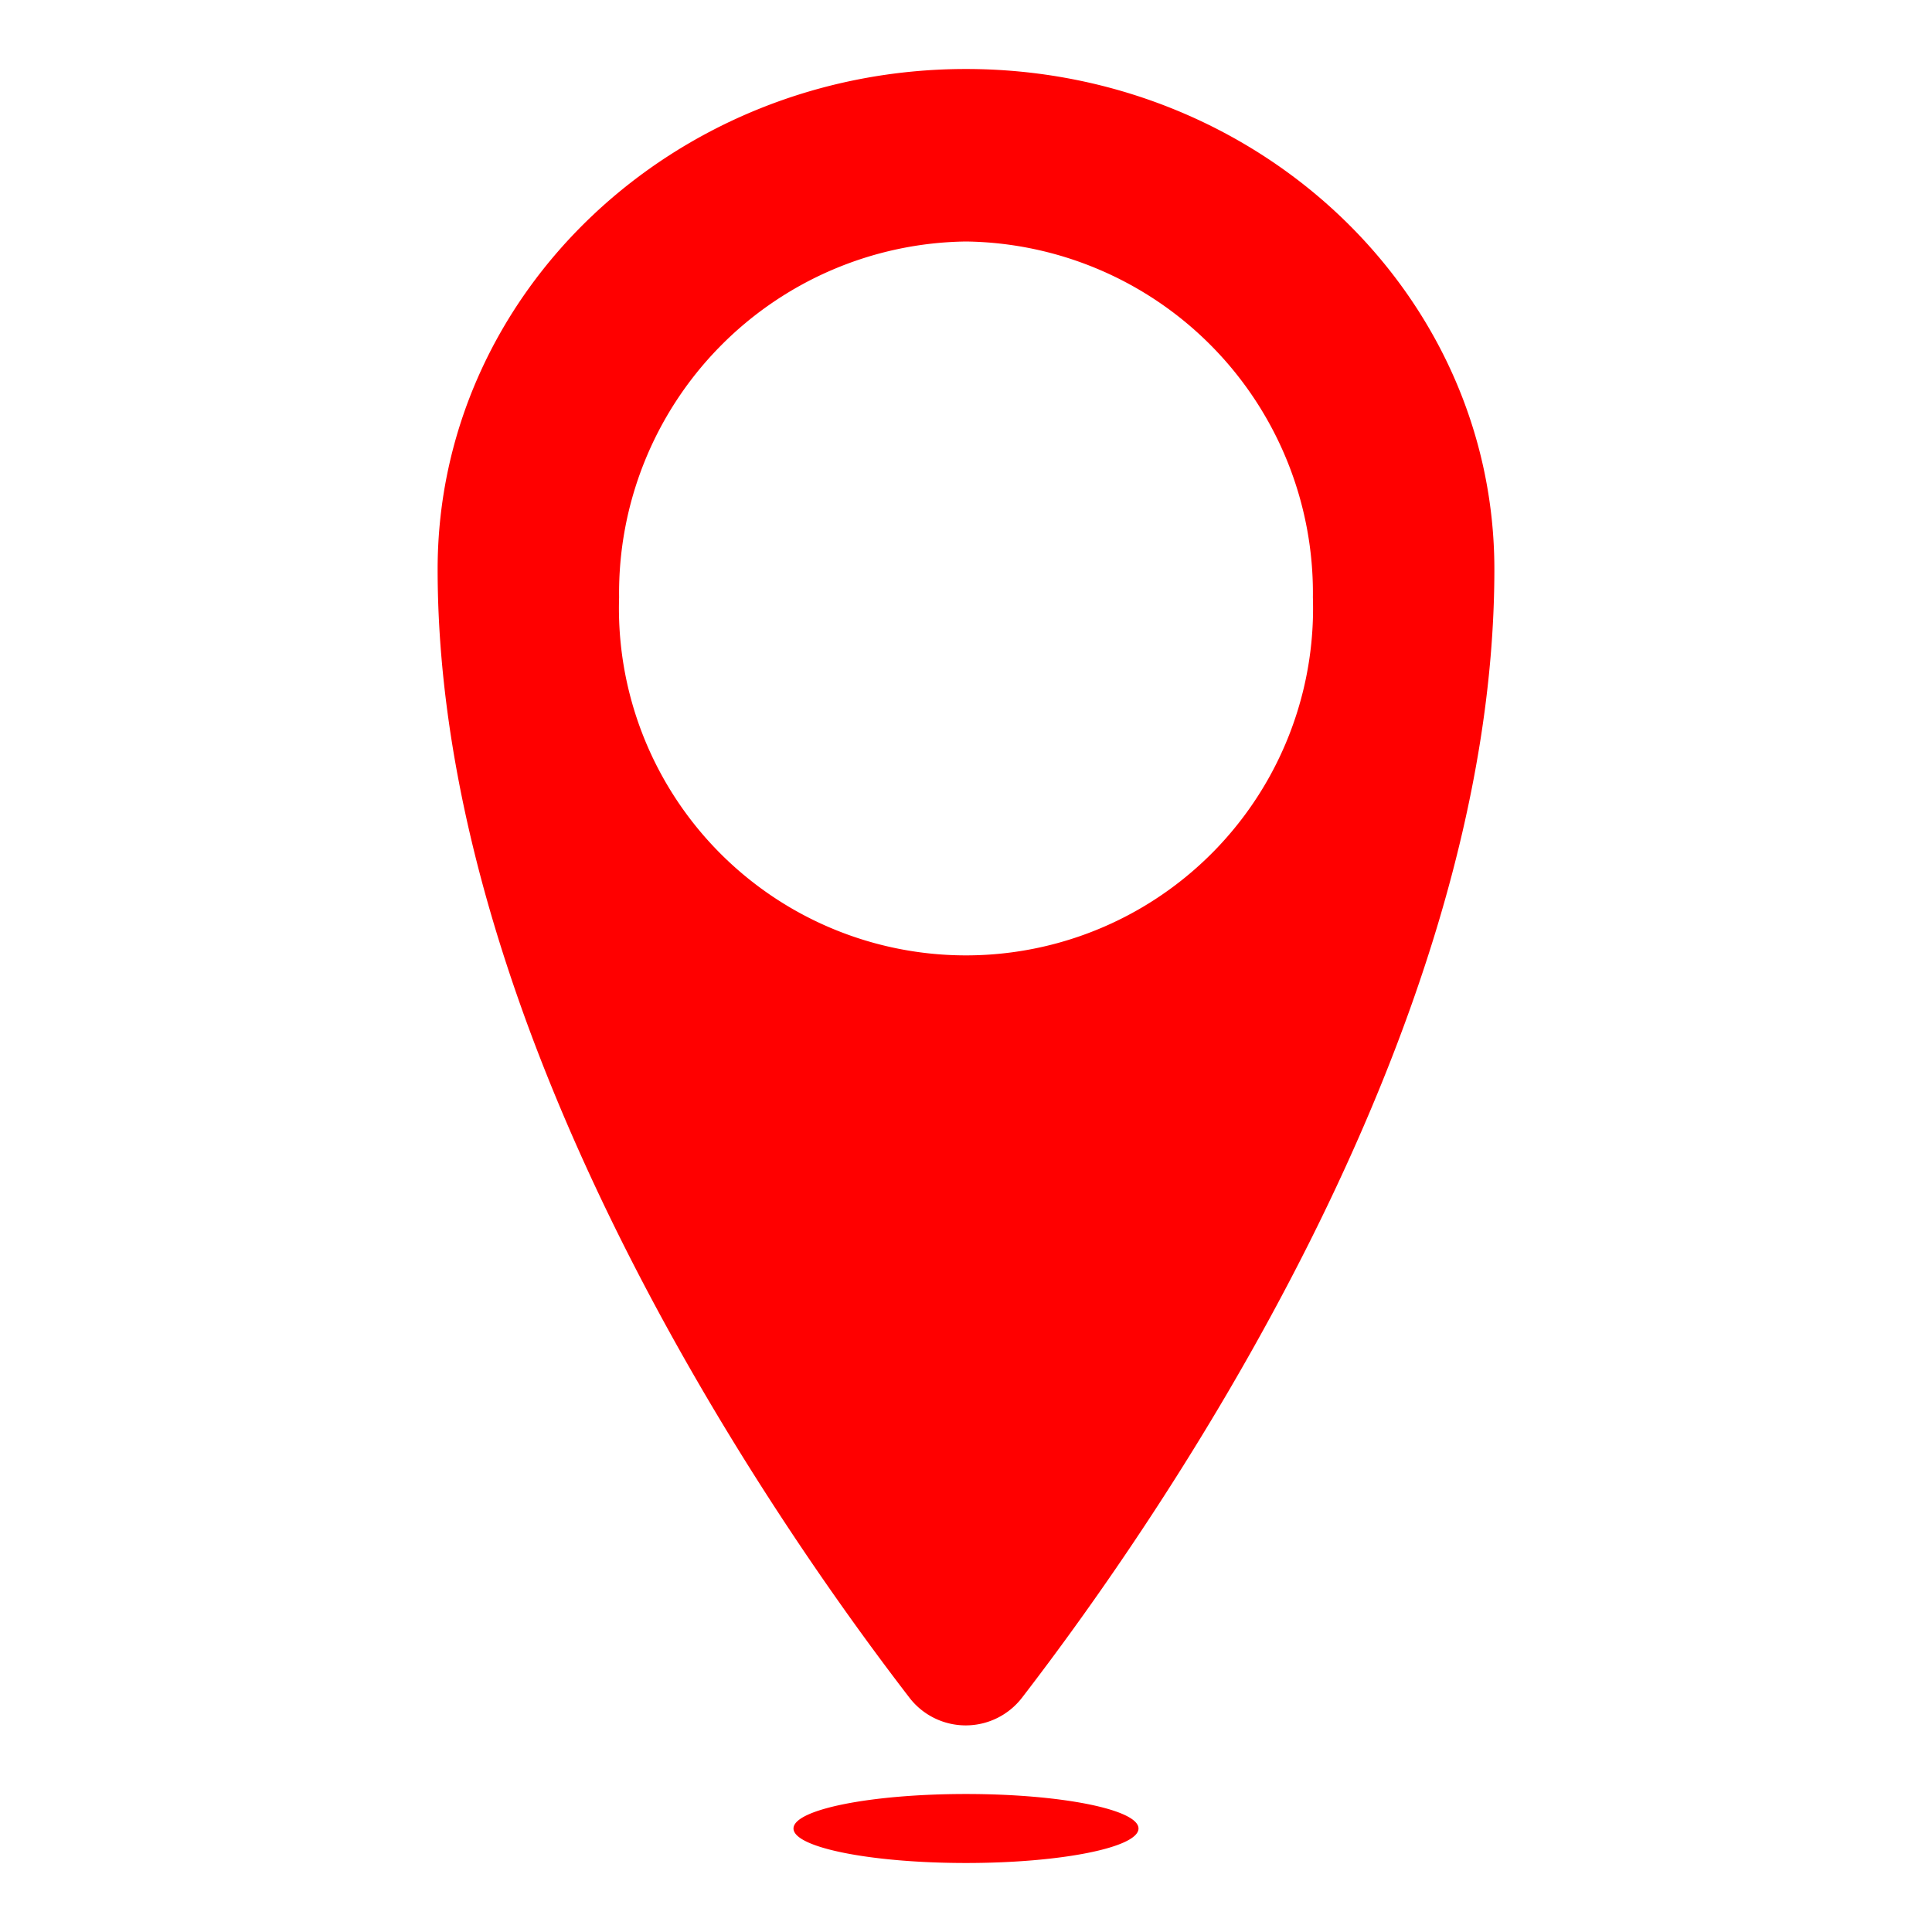 <svg xmlns="http://www.w3.org/2000/svg" viewBox="0 0 112 112">
  <path d="M59.23,98.44C67.1,88.23,86.63,60.15,86.63,33,86.63,17,72.92,4,56,4S25.37,17,25.37,33c0,27.19,19.53,55.27,27.4,65.48A4.12,4.12,0,0,0,59.23,98.44ZM56,14A20.38,20.38,0,0,1,76.11,34.63a20.12,20.12,0,1,1-40.22,0A20.38,20.38,0,0,1,56,14Zm10,92c0,1.1-4.48,2-10,2s-10-.9-10-2,4.48-2,10-2S66,104.9,66,106Z" fill="red"/>
</svg>
